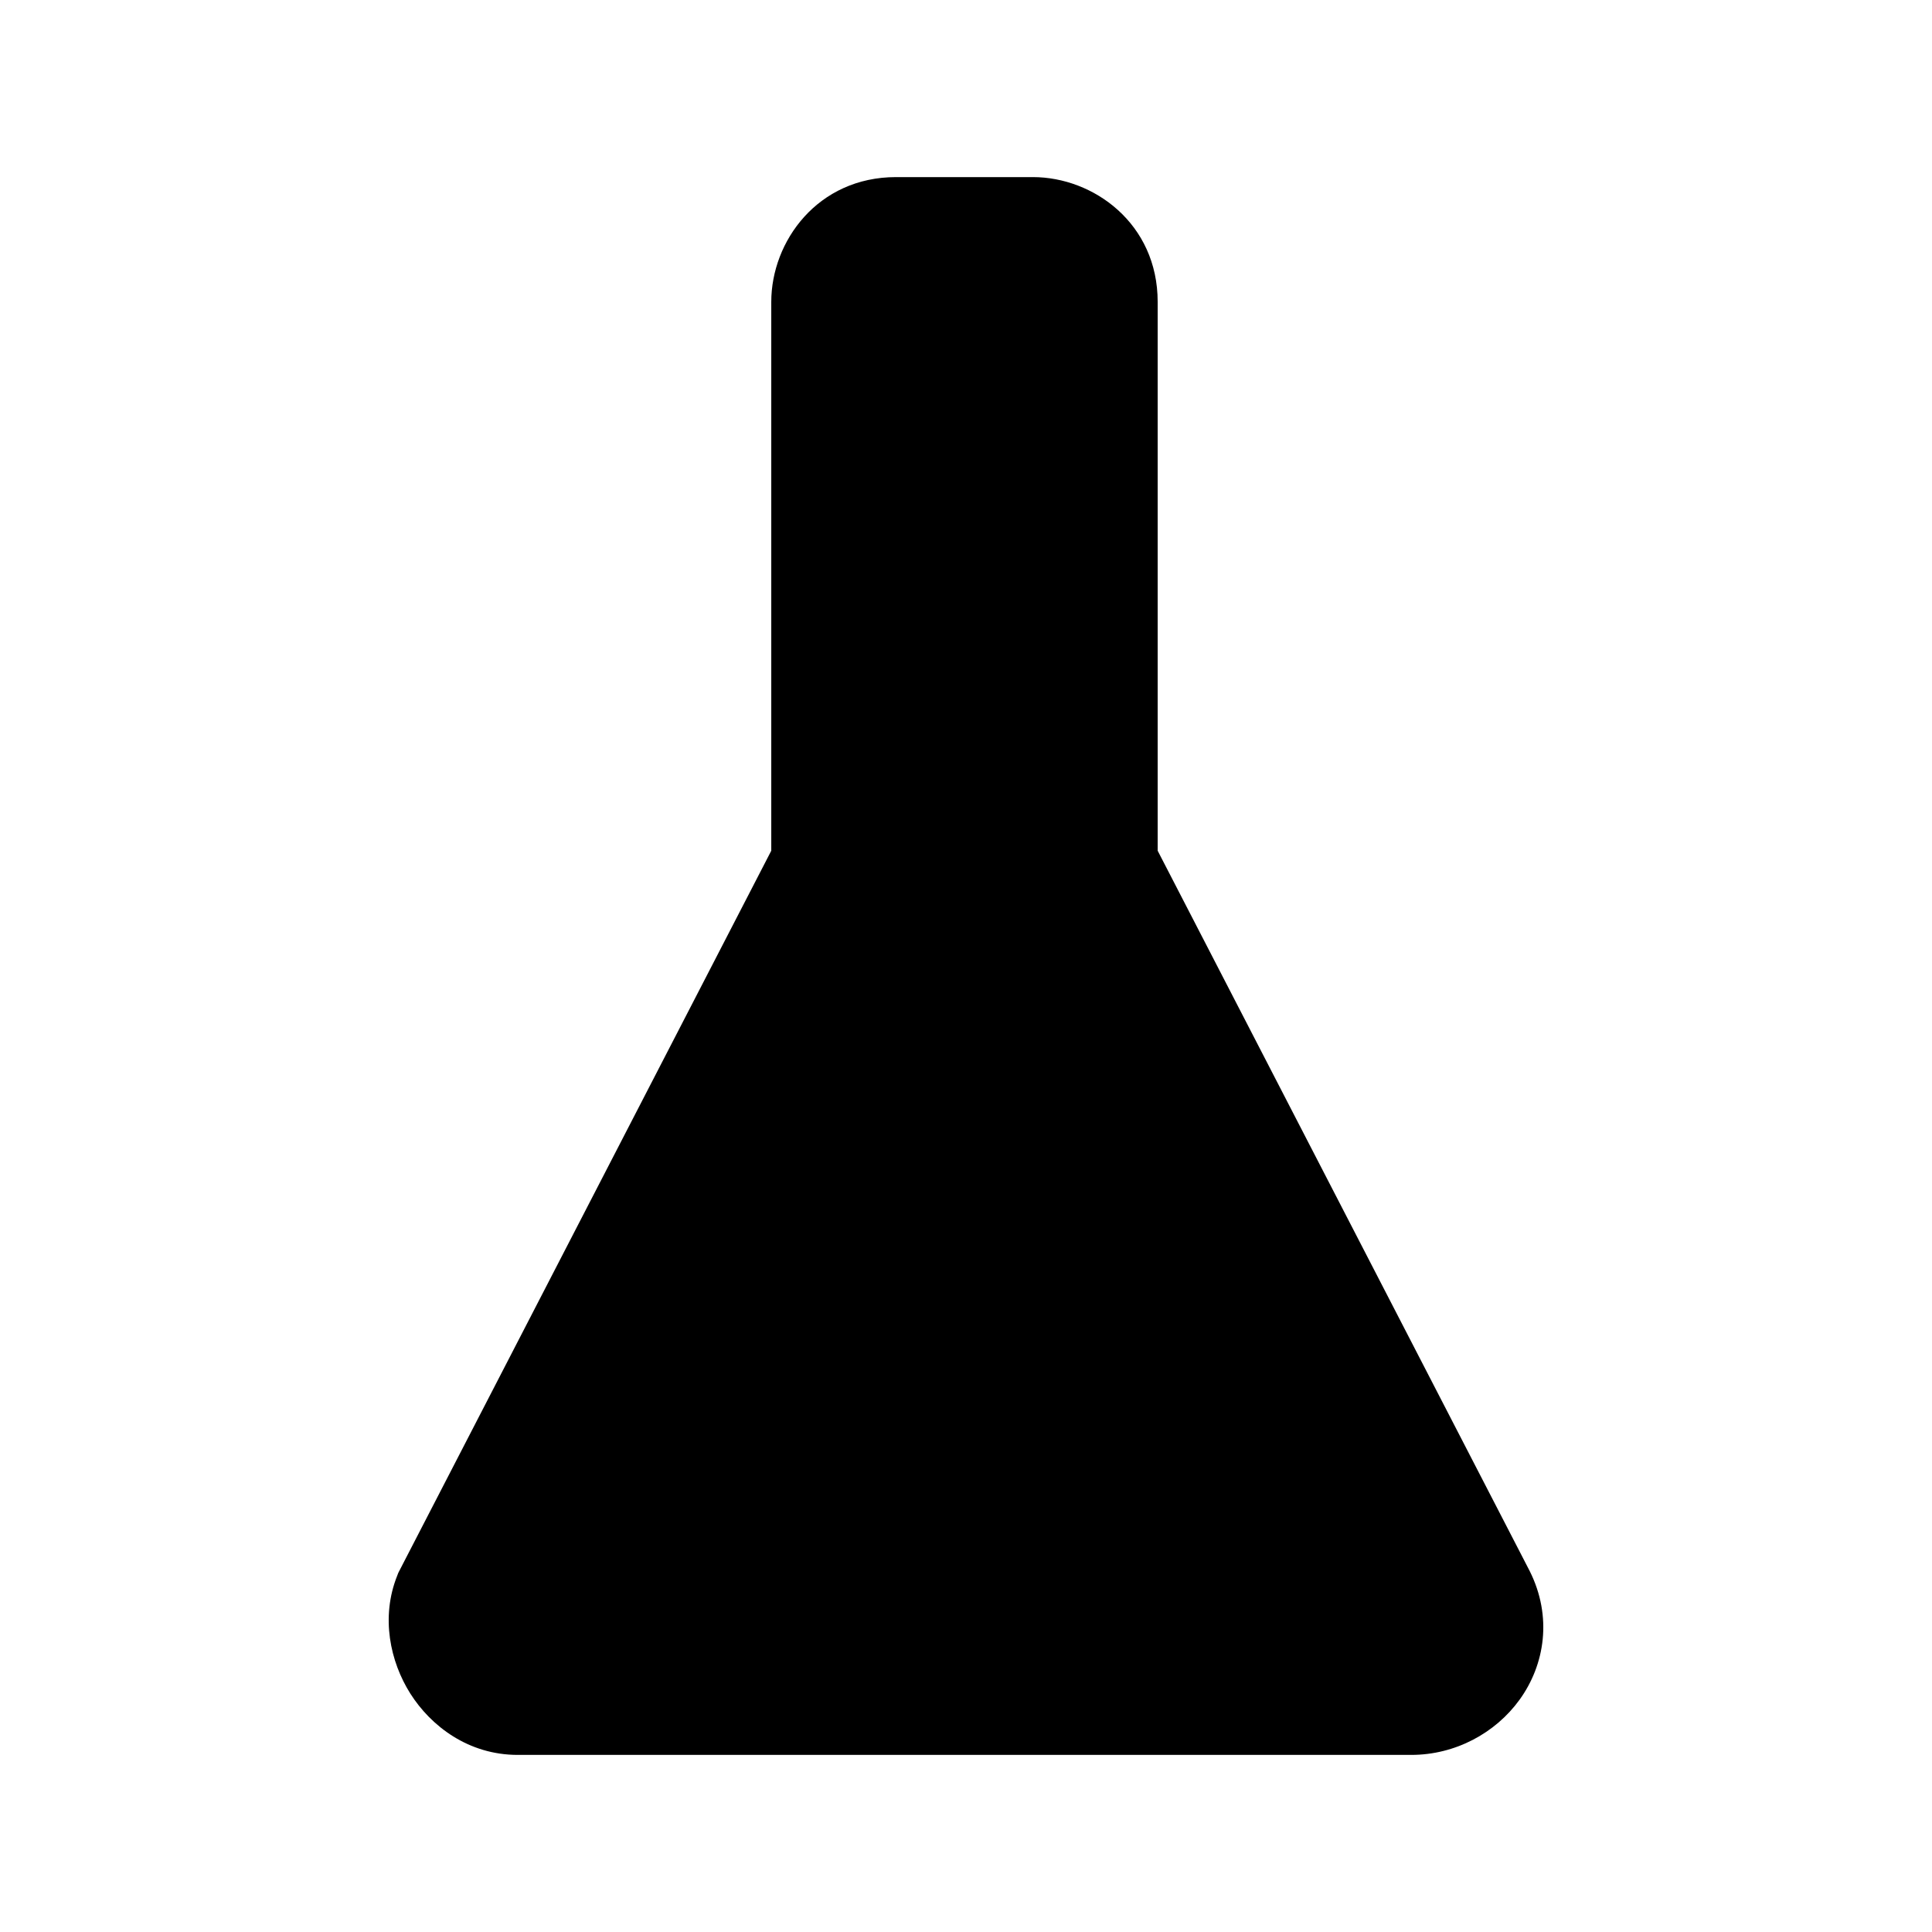 <svg width="24" height="24" viewBox="0 0 24 24" fill="none" xmlns="http://www.w3.org/2000/svg">
<path d="M17.531 21.05H6.431C5.831 21.05 5.431 20.35 5.631 19.85L10.331 10.75V3.75C10.331 3.35 10.631 2.95 11.131 2.95H12.831C13.231 2.95 13.631 3.25 13.631 3.75V10.75L18.331 19.85C18.631 20.45 18.131 21.05 17.531 21.05Z" fill="black"/>
<path fill-rule="evenodd" clip-rule="evenodd" d="M11.086 3.725C11.083 3.734 11.081 3.743 11.081 3.75V10.932L6.329 20.133C6.329 20.136 6.33 20.141 6.33 20.146C6.334 20.172 6.345 20.205 6.365 20.237C6.386 20.269 6.407 20.287 6.419 20.295C6.425 20.299 6.429 20.3 6.429 20.3C6.429 20.3 6.429 20.3 6.429 20.3C6.43 20.3 6.431 20.3 6.431 20.3H17.531C17.556 20.3 17.582 20.294 17.606 20.281C17.632 20.268 17.65 20.251 17.661 20.236C17.666 20.229 17.668 20.224 17.67 20.22L17.671 20.217L17.671 20.216L17.671 20.212C17.67 20.209 17.668 20.201 17.662 20.188L12.881 10.932V3.75C12.881 3.738 12.88 3.73 12.879 3.726C12.878 3.721 12.877 3.719 12.877 3.719C12.877 3.718 12.877 3.717 12.874 3.715C12.872 3.713 12.866 3.709 12.857 3.705C12.847 3.701 12.838 3.7 12.831 3.7H11.131C11.119 3.7 11.111 3.701 11.107 3.702C11.102 3.703 11.101 3.704 11.1 3.704C11.099 3.704 11.099 3.705 11.097 3.707C11.094 3.71 11.09 3.716 11.086 3.725ZM9.581 3.75C9.581 2.999 10.157 2.2 11.131 2.2H12.831C13.583 2.2 14.381 2.776 14.381 3.75V10.568L19.002 19.515C19.287 20.084 19.19 20.681 18.877 21.114C18.577 21.529 18.078 21.8 17.531 21.8H6.431C5.819 21.8 5.353 21.442 5.097 21.038C4.847 20.642 4.727 20.09 4.935 19.572L4.948 19.538L9.581 10.568V3.75Z" fill="black"/>
</svg>
